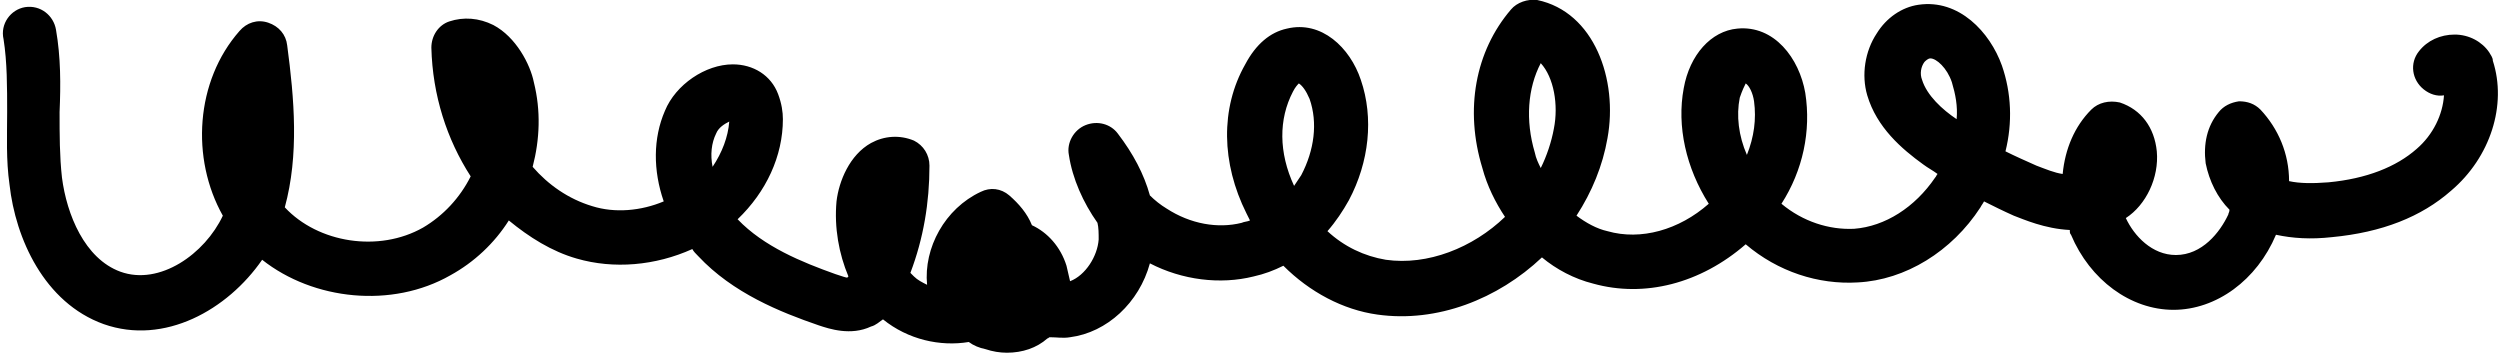 <?xml version="1.0" encoding="utf-8"?>
<!-- Generator: Adobe Illustrator 19.0.0, SVG Export Plug-In . SVG Version: 6.00 Build 0)  -->
<svg version="1.1" id="Camada_1" xmlns="http://www.w3.org/2000/svg" xmlns:xlink="http://www.w3.org/1999/xlink" x="0px" y="0px"
	 viewBox="0 0 209.8 29.6" style="enable-background:new 0 0 209.8 29.6;" xml:space="preserve">
<g id="XMLID_4_">
	<path id="XMLID_18_" d="M84.5,29.6c-0.6,0-1.2-0.1-1.8-0.3c-0.5-0.1-1-0.3-1.4-0.6c-2.4,0.4-5.1-0.2-7.2-1.9
		c-0.3,0.2-0.6,0.5-1,0.6c-1.7,0.8-3.5,0.2-4.4-0.1c-3.2-1.1-7.2-2.7-10.1-5.8c-0.2-0.2-0.4-0.4-0.5-0.6c-3.1,1.4-6.6,1.7-9.7,0.8
		c-2.1-0.6-4-1.8-5.7-3.2c-1.2,1.9-2.9,3.5-4.9,4.6c-4.9,2.8-11.5,2.1-15.8-1.3c-2.9,4.2-8.2,7.2-13.3,5.4c-5-1.8-7.4-7.2-7.9-11.7
		c-0.3-2.1-0.2-4.1-0.2-6.1c0-2.1,0-4.2-0.3-6.1C0,2,0.9,0.8,2.1,0.6c1.3-0.2,2.4,0.7,2.6,1.9c0.4,2.3,0.4,4.6,0.3,6.9
		c0,1.9,0,3.7,0.2,5.5c0.4,3.1,1.9,6.8,4.9,7.9c3.3,1.2,7.1-1.5,8.6-4.7c-2.7-4.8-2.3-11.3,1.4-15.5c0.6-0.7,1.5-1,2.4-0.7
		c0.9,0.3,1.5,1,1.6,1.9c0.6,4.5,1,9.2-0.2,13.6c2.8,3,7.9,3.8,11.6,1.7c1.7-1,3.1-2.5,4-4.3c-2-3.1-3.2-6.8-3.3-10.8
		c0-1,0.6-1.9,1.5-2.2c1.2-0.4,2.5-0.3,3.7,0.3c1.9,1,3.1,3.3,3.4,4.8c0.6,2.4,0.5,4.8-0.1,7.1c1.3,1.5,3,2.7,5,3.3
		c1.9,0.6,4.1,0.4,6-0.4c-0.9-2.6-0.9-5.3,0.1-7.6c0.9-2.2,3.4-3.9,5.7-3.9c0,0,0,0,0,0c1.7,0,3.2,0.9,3.8,2.5
		c0.3,0.8,0.4,1.5,0.4,2.1c0,3.1-1.4,6.1-3.8,8.4c0,0,0,0,0,0c2.2,2.3,5.4,3.6,8.2,4.6c0.6,0.2,0.9,0.3,1,0.3c0,0,0.1-0.1,0.1-0.1
		c-0.8-1.9-1.2-4.1-1-6.3c0.2-1.7,1.1-3.9,2.9-4.9c1.1-0.6,2.4-0.7,3.6-0.2c0.8,0.4,1.3,1.2,1.3,2.1c0,3.1-0.5,6.1-1.6,9
		c0.1,0.1,0.2,0.2,0.3,0.3c0.3,0.3,0.7,0.5,1.1,0.7c-0.3-3.1,1.5-6.4,4.5-7.8c0.8-0.4,1.7-0.3,2.4,0.3c0.8,0.7,1.5,1.5,1.9,2.5
		c1.3,0.6,2.4,1.8,2.9,3.4c0.1,0.4,0.2,0.9,0.3,1.3c1.3-0.5,2.3-2.1,2.4-3.5c0-0.5,0-1-0.1-1.4C90.9,17,90,15,89.7,13
		c-0.2-1,0.4-2.1,1.4-2.5c1-0.4,2.1-0.1,2.7,0.7c1.3,1.7,2.2,3.4,2.7,5.2c0.4,0.4,0.9,0.8,1.4,1.1c2,1.3,4.3,1.7,6.3,1.2
		c0.2-0.1,0.5-0.1,0.7-0.2c-0.1-0.2-0.2-0.4-0.3-0.6c-2.1-4.2-2.2-8.8-0.1-12.5c0.9-1.7,2.1-2.7,3.5-3c2.9-0.7,5.3,1.6,6.2,4.3
		c1.1,3.2,0.7,6.9-1,10.1c-0.5,0.9-1.1,1.8-1.8,2.6c1.4,1.3,3.1,2.1,4.9,2.4c3.5,0.5,7.3-1,10-3.6c-0.8-1.2-1.5-2.6-1.9-4.1
		c-1.5-4.9-0.6-9.8,2.4-13.3c0.5-0.6,1.4-0.9,2.2-0.8c4.8,1,6.8,6.7,5.9,11.6c-0.4,2.3-1.3,4.5-2.6,6.5c0.8,0.6,1.7,1.1,2.6,1.3
		c2.8,0.8,6-0.1,8.5-2.3c-1.9-3-2.7-6.5-2.1-9.7c0.5-2.8,2.3-4.8,4.5-5c3.1-0.3,5.2,2.5,5.7,5.4c0.5,3.2-0.2,6.5-2,9.3
		c1.8,1.5,4,2.2,6.1,2.1c2.6-0.2,5.1-1.8,6.8-4.3c0.1-0.1,0.1-0.2,0.2-0.3c-0.4-0.3-0.8-0.5-1.2-0.8c-1.8-1.3-3.9-3.1-4.7-5.8
		c-0.5-1.7-0.2-3.7,0.8-5.2c0.8-1.3,2.1-2.2,3.5-2.4c3.4-0.5,6,2.3,7,5.1c0.8,2.3,0.9,4.8,0.3,7.2c0.8,0.4,1.7,0.8,2.6,1.2
		c0.8,0.3,1.5,0.6,2.2,0.7c0.2-2.1,1-4,2.4-5.4c0.6-0.6,1.5-0.8,2.4-0.6c1.8,0.6,2.9,2.1,3.1,4.1c0.2,2.2-0.9,4.5-2.6,5.6
		c0.7,1.5,2.2,3.1,4.2,3.1c0,0,0,0,0,0c2.2,0,3.7-1.9,4.4-3.4c0-0.1,0.1-0.2,0.1-0.4c-1-1-1.7-2.4-2-3.9c-0.2-1.6,0.1-3.1,1.1-4.3
		c0.4-0.5,1-0.8,1.7-0.9c0.7,0,1.3,0.2,1.8,0.7c1.5,1.6,2.4,3.7,2.4,6c0.9,0.2,2,0.2,3.3,0.1c3.2-0.3,5.7-1.3,7.4-2.8
		c1.4-1.2,2.2-2.9,2.3-4.5c-0.6,0.1-1.2-0.1-1.7-0.5c-1-0.8-1.2-2.2-0.4-3.2c0.7-0.9,1.8-1.4,3-1.4c1.2,0,2.3,0.6,2.9,1.5
		c0.1,0.2,0.3,0.4,0.3,0.7c1.2,3.7-0.2,8.1-3.5,10.9c-2.5,2.2-5.8,3.5-10,3.9c-1.8,0.2-3.3,0.1-4.7-0.2c0,0,0,0,0,0
		c-1.6,3.8-5,6.3-8.6,6.3c0,0,0,0,0,0c-3.6,0-7-2.5-8.6-6.3c-0.1-0.1-0.1-0.2-0.1-0.4c-2.1-0.1-3.9-0.9-4.7-1.2
		c-0.9-0.4-1.7-0.8-2.5-1.2c-0.1,0.2-0.2,0.3-0.3,0.5c-2.4,3.7-6.3,6.1-10.3,6.3c-3.3,0.2-6.7-0.9-9.4-3.2
		c-3.8,3.3-8.5,4.5-12.8,3.3c-1.6-0.4-3.1-1.2-4.3-2.2c-3.7,3.5-8.8,5.5-13.8,4.8c-2.9-0.4-5.7-1.9-7.9-4.1
		c-0.8,0.4-1.6,0.7-2.5,0.9c-2.8,0.7-6,0.3-8.7-1.1c-0.9,3.3-3.6,5.8-6.7,6.2c-0.6,0.1-1.1,0-1.7,0c-0.1,0-0.1,0.1-0.2,0.1
		C87,29.2,85.8,29.6,84.5,29.6z M109,7c-0.1,0.1-0.3,0.3-0.5,0.7c-1.2,2.3-1.2,5.1,0.1,7.9c0.2-0.3,0.4-0.6,0.6-0.9
		c1.1-2.1,1.4-4.4,0.7-6.4C109.6,7.6,109.3,7.2,109,7z M129.3,5.3c-1.1,2.1-1.3,4.8-0.5,7.5c0.1,0.5,0.3,0.9,0.5,1.3
		c0.5-1,0.9-2.2,1.1-3.3C130.8,8.8,130.4,6.5,129.3,5.3z M61.2,10.2c-0.4,0.2-0.9,0.5-1.1,1C59.7,12,59.6,13,59.8,14
		C60.6,12.8,61.1,11.5,61.2,10.2z M146.5,7c-0.1,0.2-0.3,0.6-0.5,1.2c-0.3,1.5-0.1,3.2,0.6,4.8c0.6-1.5,0.8-3,0.6-4.5
		C147.1,7.8,146.8,7.2,146.5,7z M162,4.9C162,4.9,161.9,4.9,162,4.9c-0.2,0-0.4,0.2-0.5,0.3c-0.3,0.4-0.4,1-0.2,1.5
		c0.4,1.3,1.7,2.5,2.9,3.3c0.1-1.1-0.1-2.1-0.4-3.1C163.4,5.7,162.5,4.9,162,4.9z"/>
</g>
</svg>
